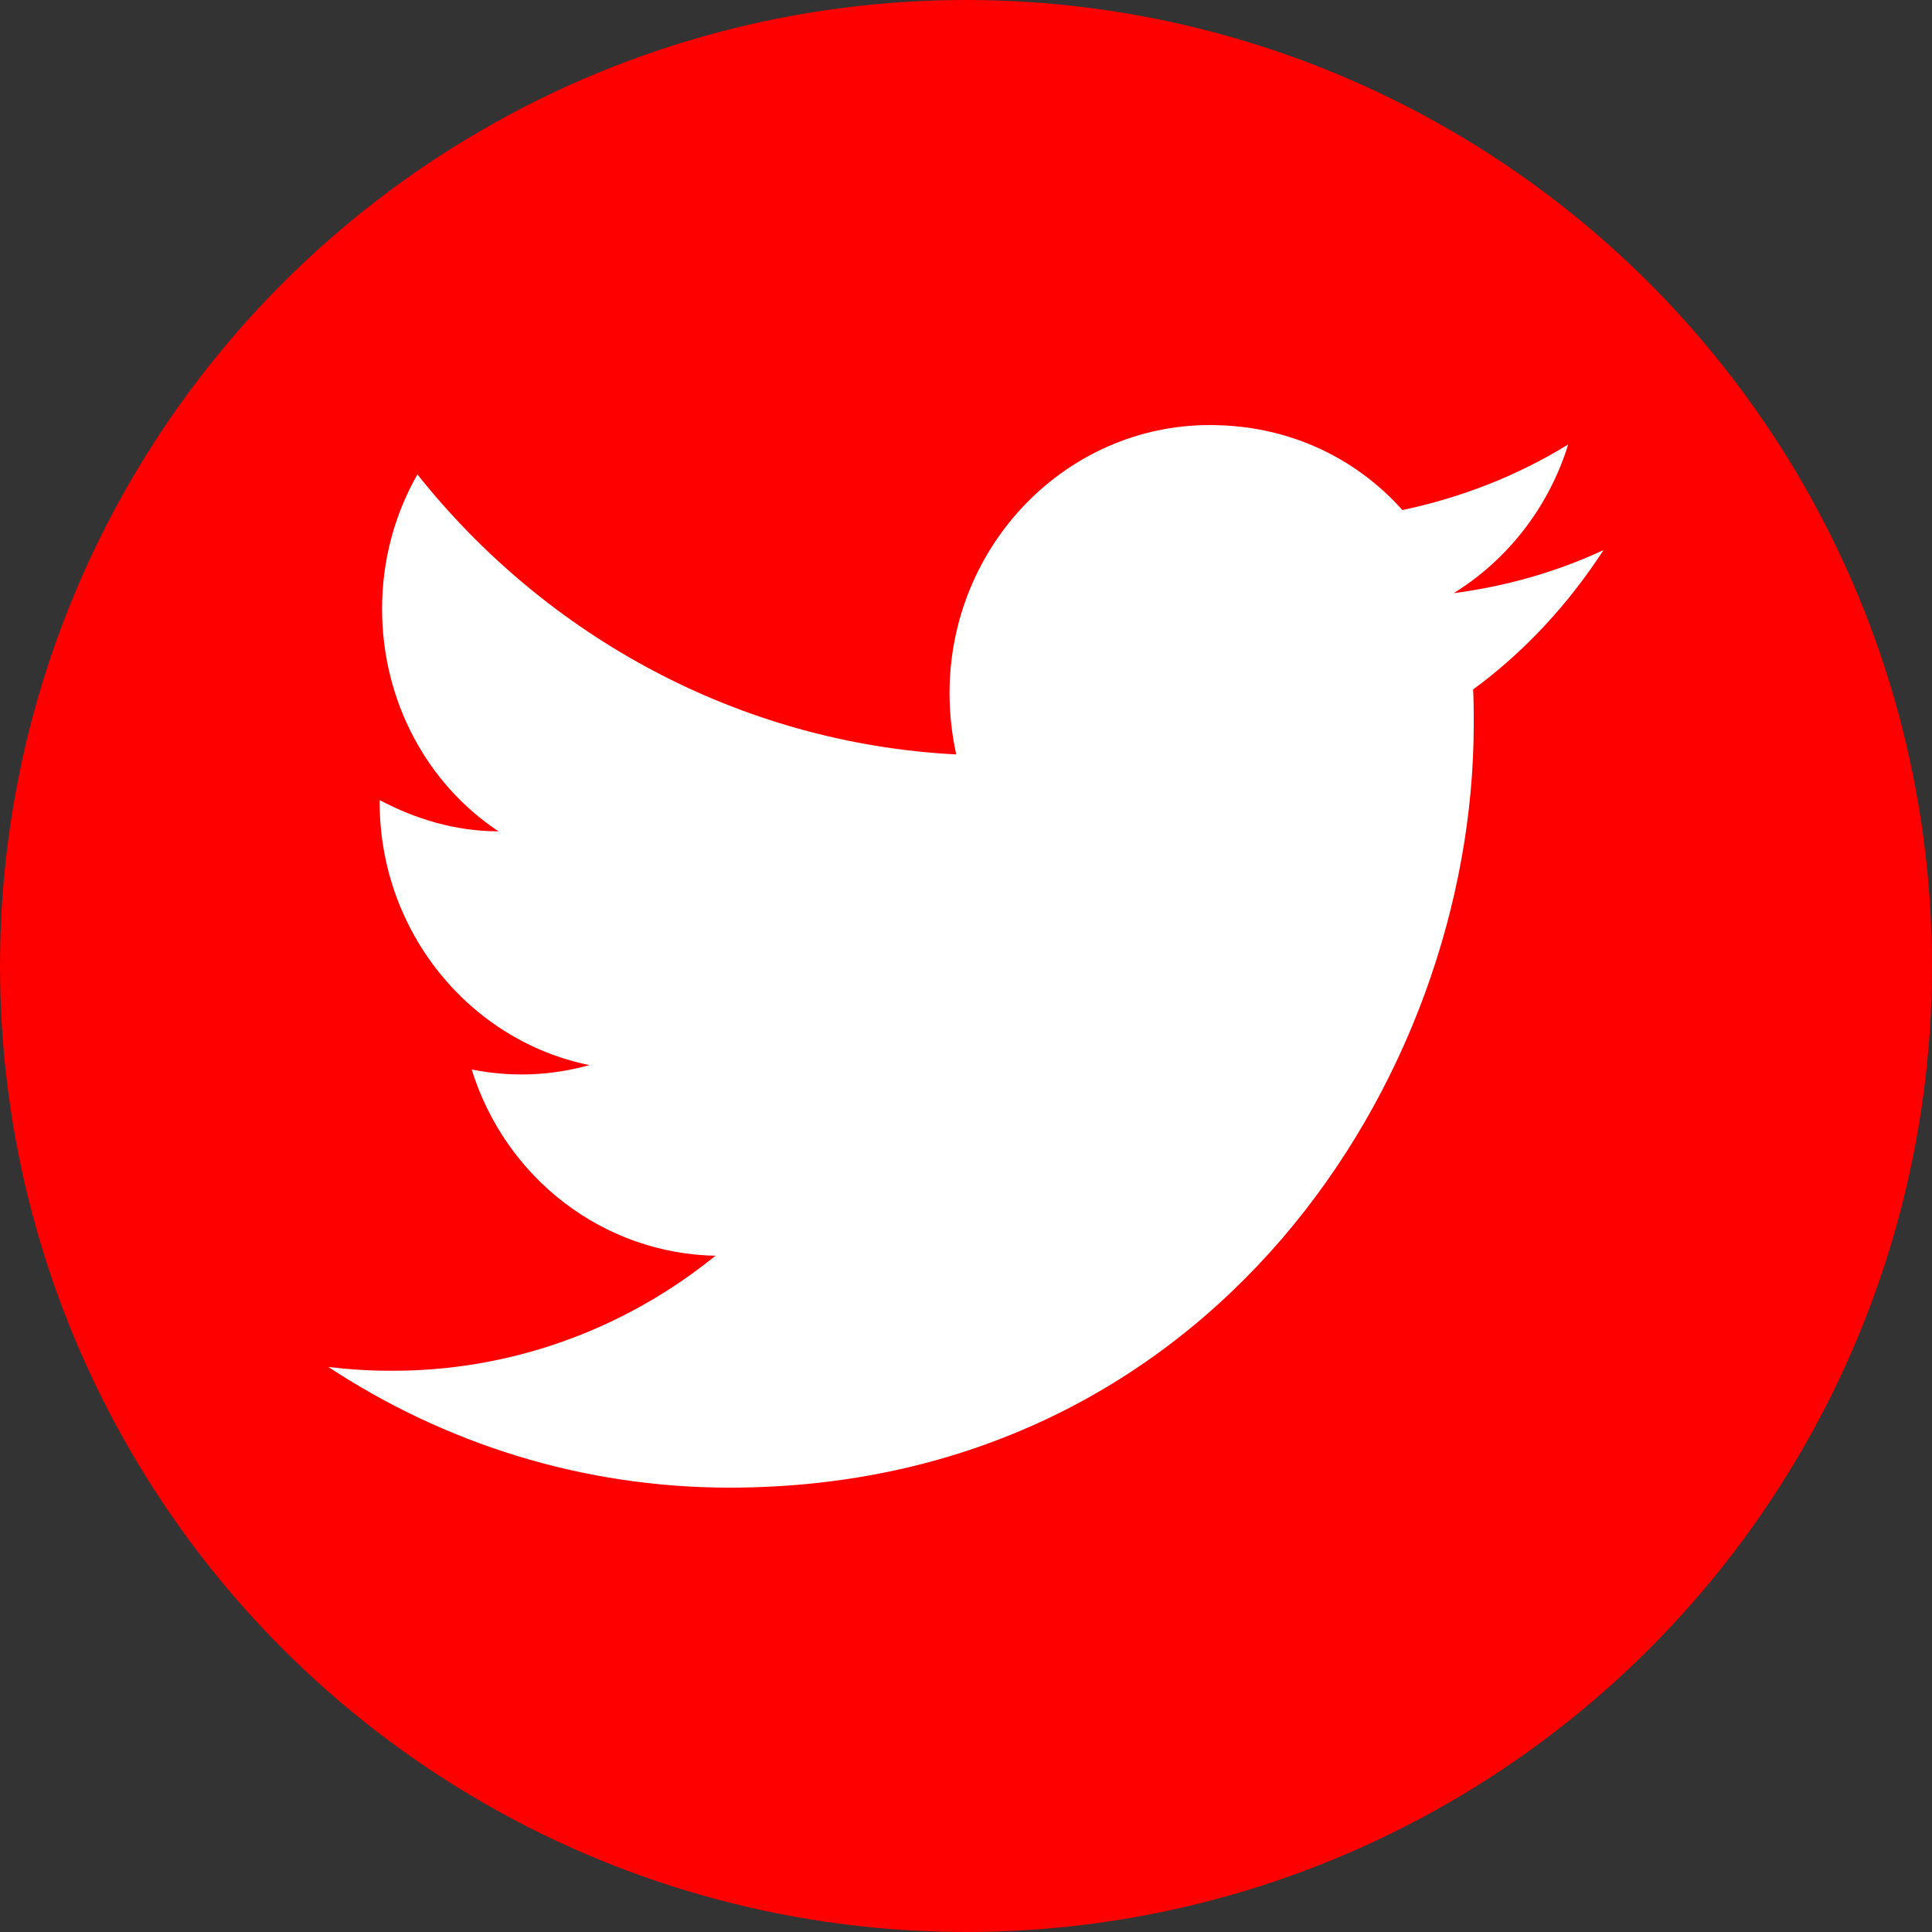 <svg width="100" height="100" viewBox="0 0 100 100" fill="none" xmlns="http://www.w3.org/2000/svg">
<rect x="0" y="0" width="100" height="100" fill="#333333" stroke="none"/>
<circle cx="50" cy="50" r="50" fill="#FE0000"/>
<path d="M83 28.471C80.571 29.603 77.952 30.347 75.239 30.703C78.015 28.988 80.161 26.271 81.17 23.003C78.552 24.621 75.649 25.753 72.589 26.4C70.097 23.618 66.595 22 62.62 22C55.206 22 49.148 28.212 49.148 35.879C49.148 36.979 49.274 38.047 49.495 39.05C38.264 38.468 28.263 32.935 21.606 24.556C20.439 26.594 19.776 28.988 19.776 31.512C19.776 36.332 22.142 40.603 25.802 43.029C23.562 43.029 21.48 42.382 19.65 41.412V41.509C19.65 48.238 24.319 53.868 30.503 55.129C28.518 55.687 26.433 55.764 24.414 55.356C25.271 58.114 26.949 60.527 29.213 62.257C31.476 63.986 34.211 64.944 37.033 64.997C32.249 68.881 26.32 70.98 20.218 70.95C19.145 70.95 18.073 70.885 17 70.756C22.994 74.703 30.124 77 37.759 77C62.62 77 76.28 55.841 76.28 37.497C76.28 36.882 76.28 36.3 76.249 35.685C78.899 33.744 81.17 31.285 83 28.471Z" fill="white"/>
</svg>
